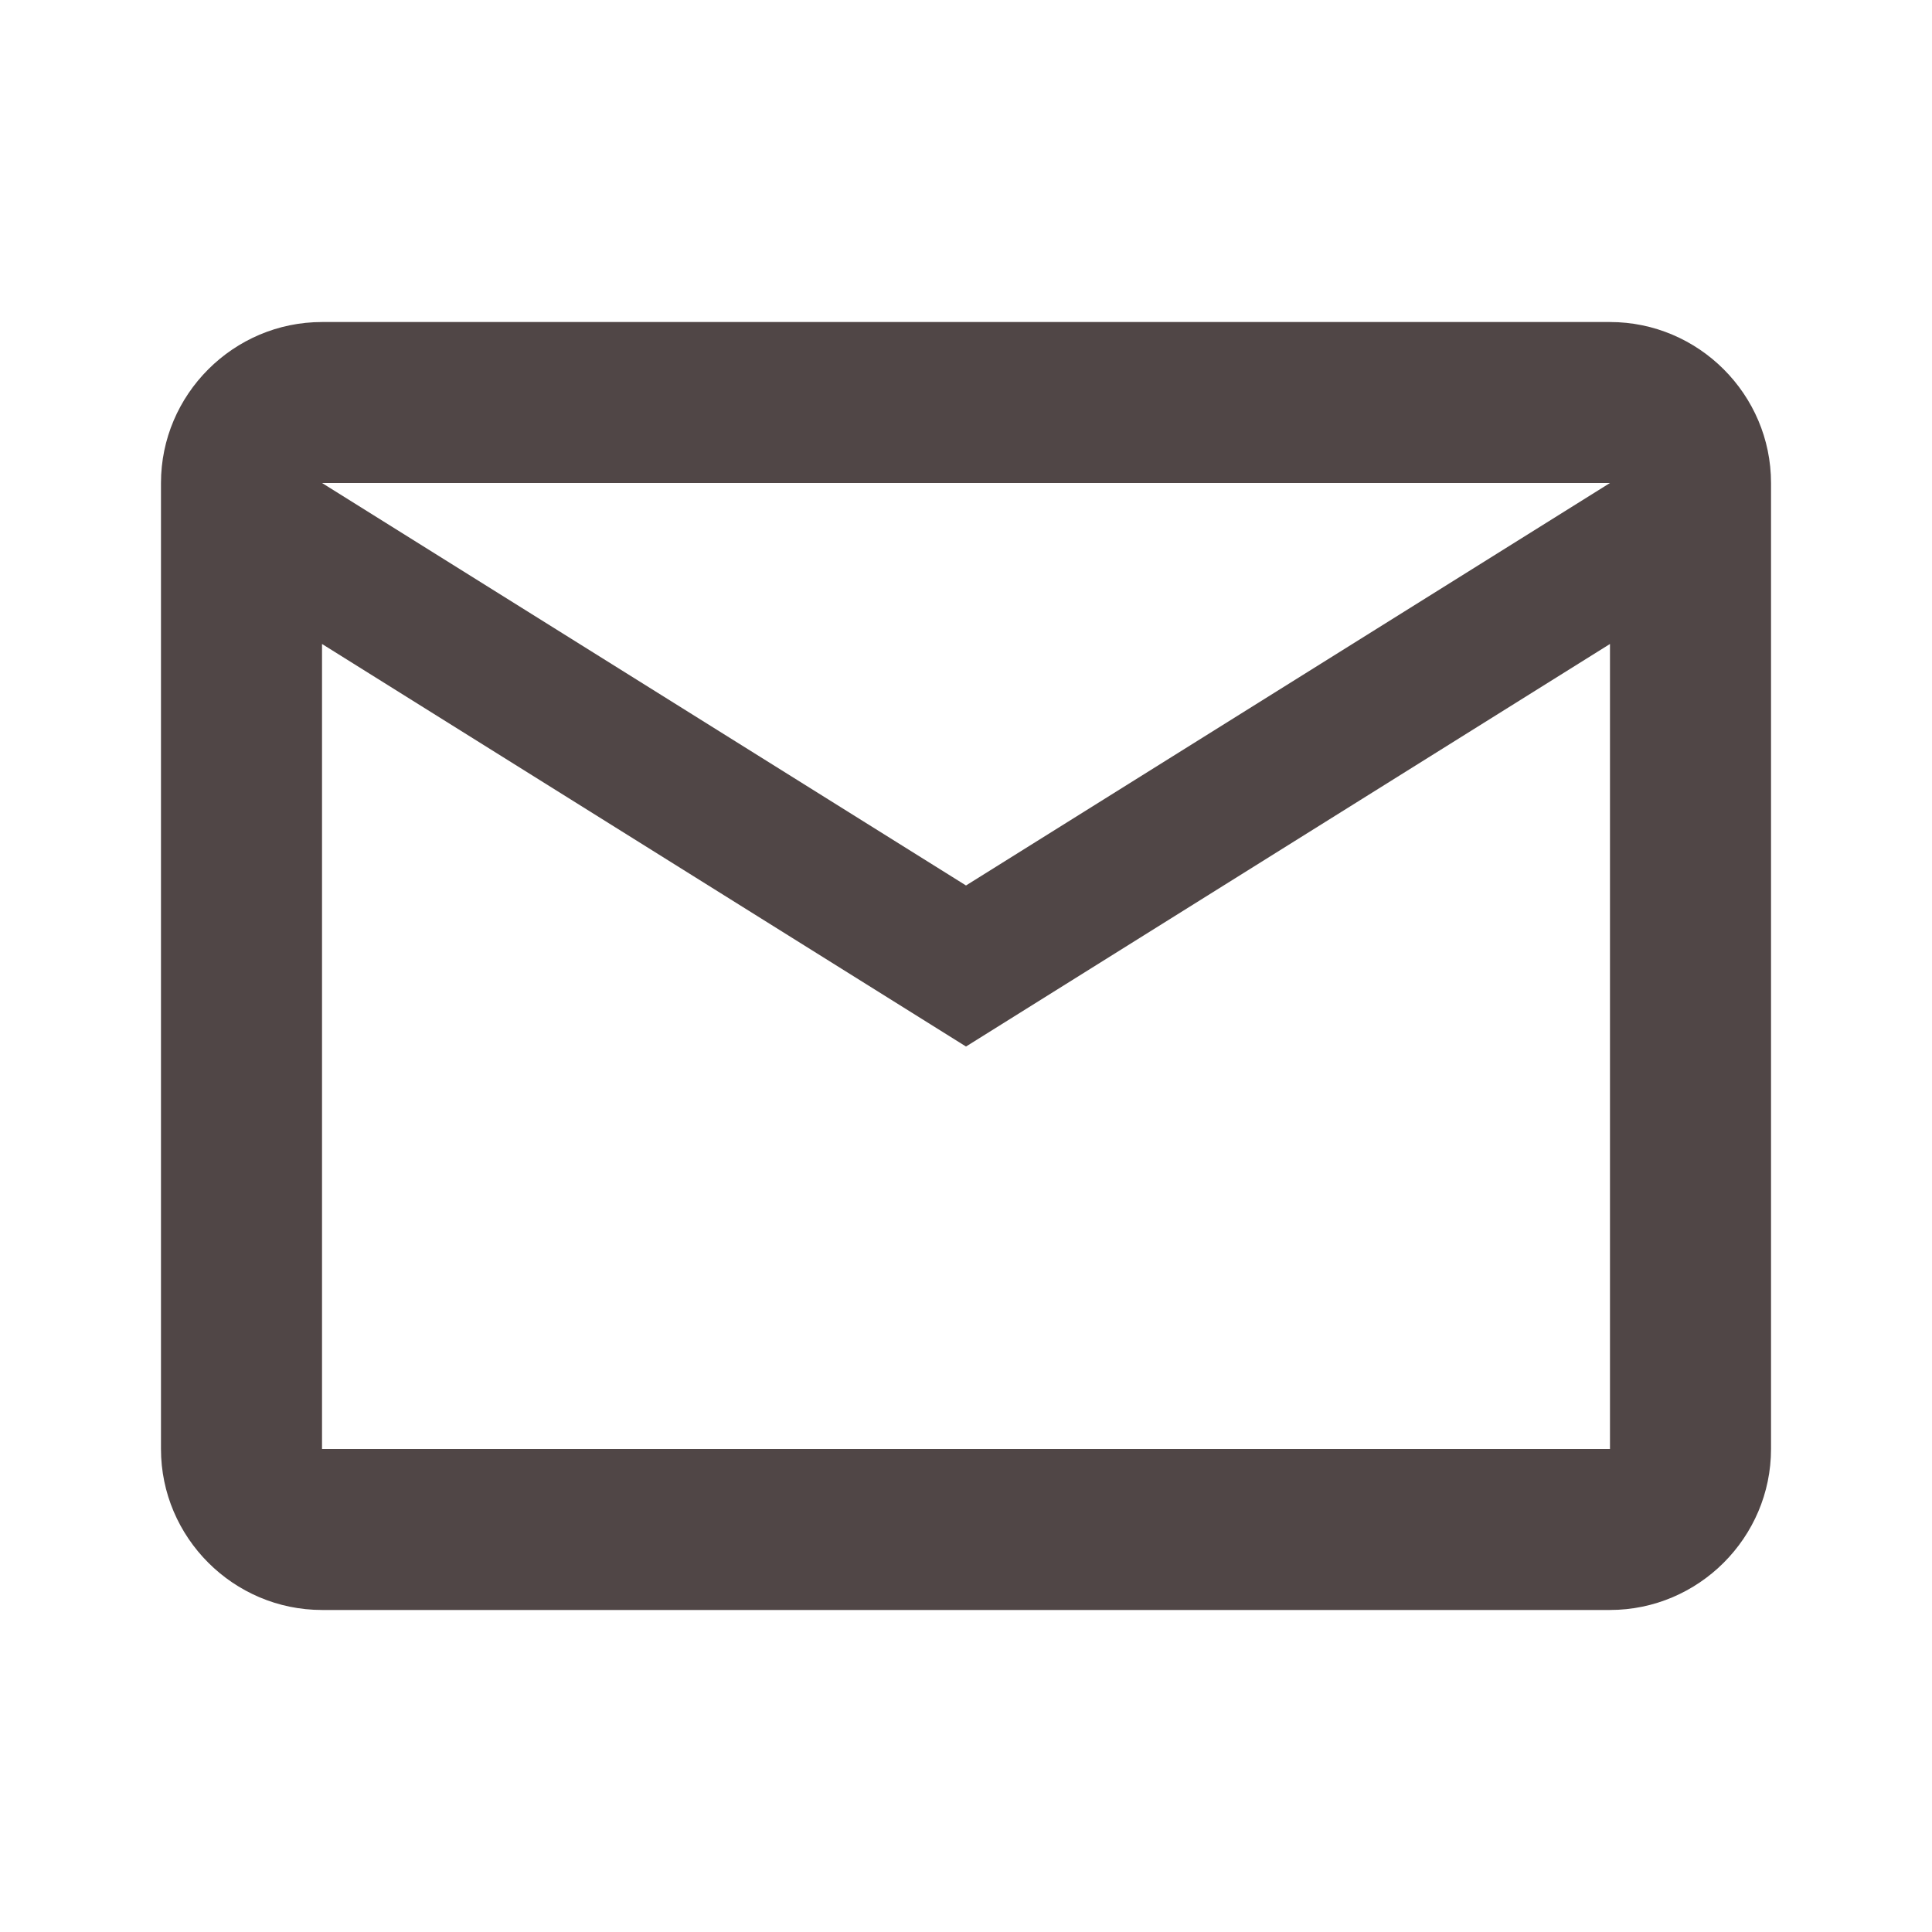 <svg width="25" height="25" viewBox="0 0 25 25" fill="none" xmlns="http://www.w3.org/2000/svg">
<g clip-path="url(#clip0_196_330)">
<path d="M22.917 6.25C22.917 5.104 21.979 4.167 20.833 4.167H4.167C3.021 4.167 2.083 5.104 2.083 6.25V18.75C2.083 19.896 3.021 20.833 4.167 20.833H20.833C21.979 20.833 22.917 19.896 22.917 18.75V6.25ZM20.833 6.25L12.5 11.458L4.167 6.25H20.833ZM20.833 18.75H4.167V8.333L12.5 13.542L20.833 8.333V18.75Z" fill="#504646"/>
</g>
<defs>
<clipPath id="clip0_196_330">
<rect width="25" height="25" fill="white"/>
</clipPath>
</defs>
</svg>

